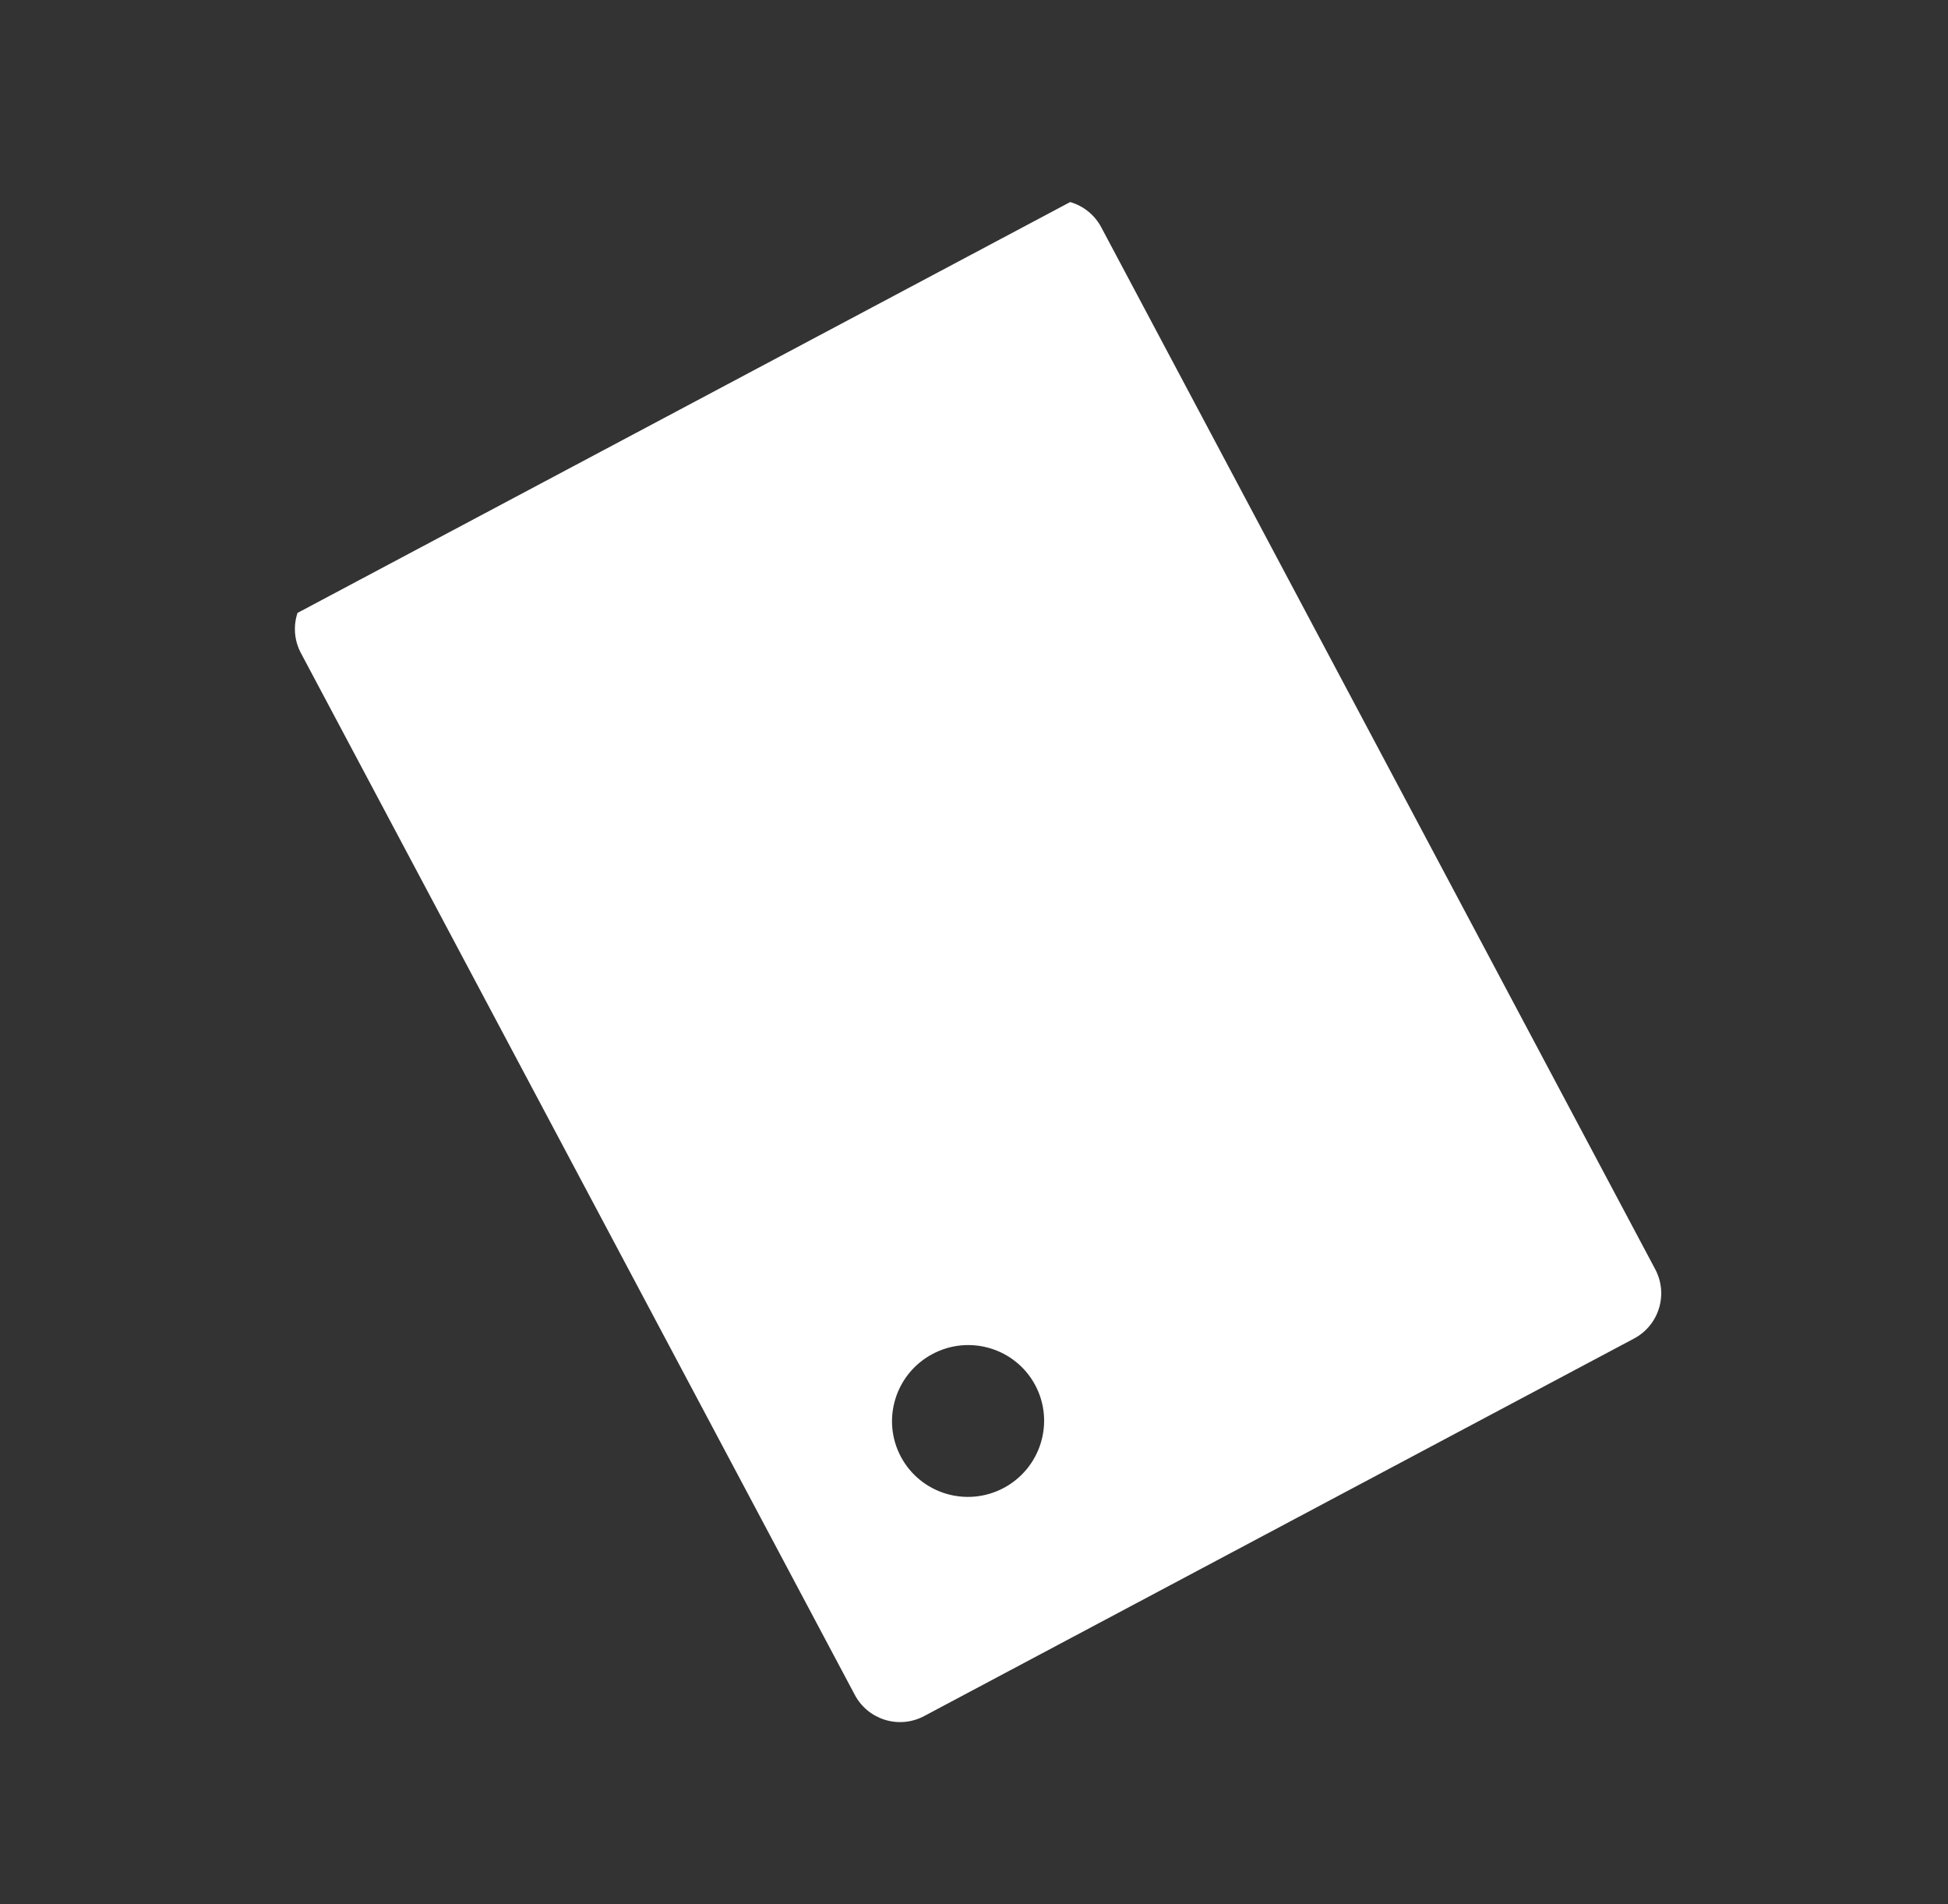 <svg width="44" height="43" viewBox="0 0 44 43" fill="none" xmlns="http://www.w3.org/2000/svg">
<rect x="0" y="0" width="44" height="43" fill="#333333" stroke="none"/>
<path fill-rule="evenodd" clip-rule="evenodd" d="M24.172 4.563L6.72 13.841C6.62 14.141 6.648 14.469 6.797 14.748L19.308 38.275C19.608 38.839 20.308 39.053 20.872 38.754L36.909 30.227C37.473 29.927 37.687 29.227 37.387 28.663L24.874 5.132C24.727 4.855 24.474 4.65 24.172 4.563ZM23.384 31.282C23.828 32.118 23.508 33.156 22.67 33.602C21.832 34.047 20.793 33.731 20.348 32.896C19.904 32.061 20.224 31.023 21.062 30.577C21.9 30.131 22.939 30.447 23.384 31.282Z" fill="white"/>
</svg>
